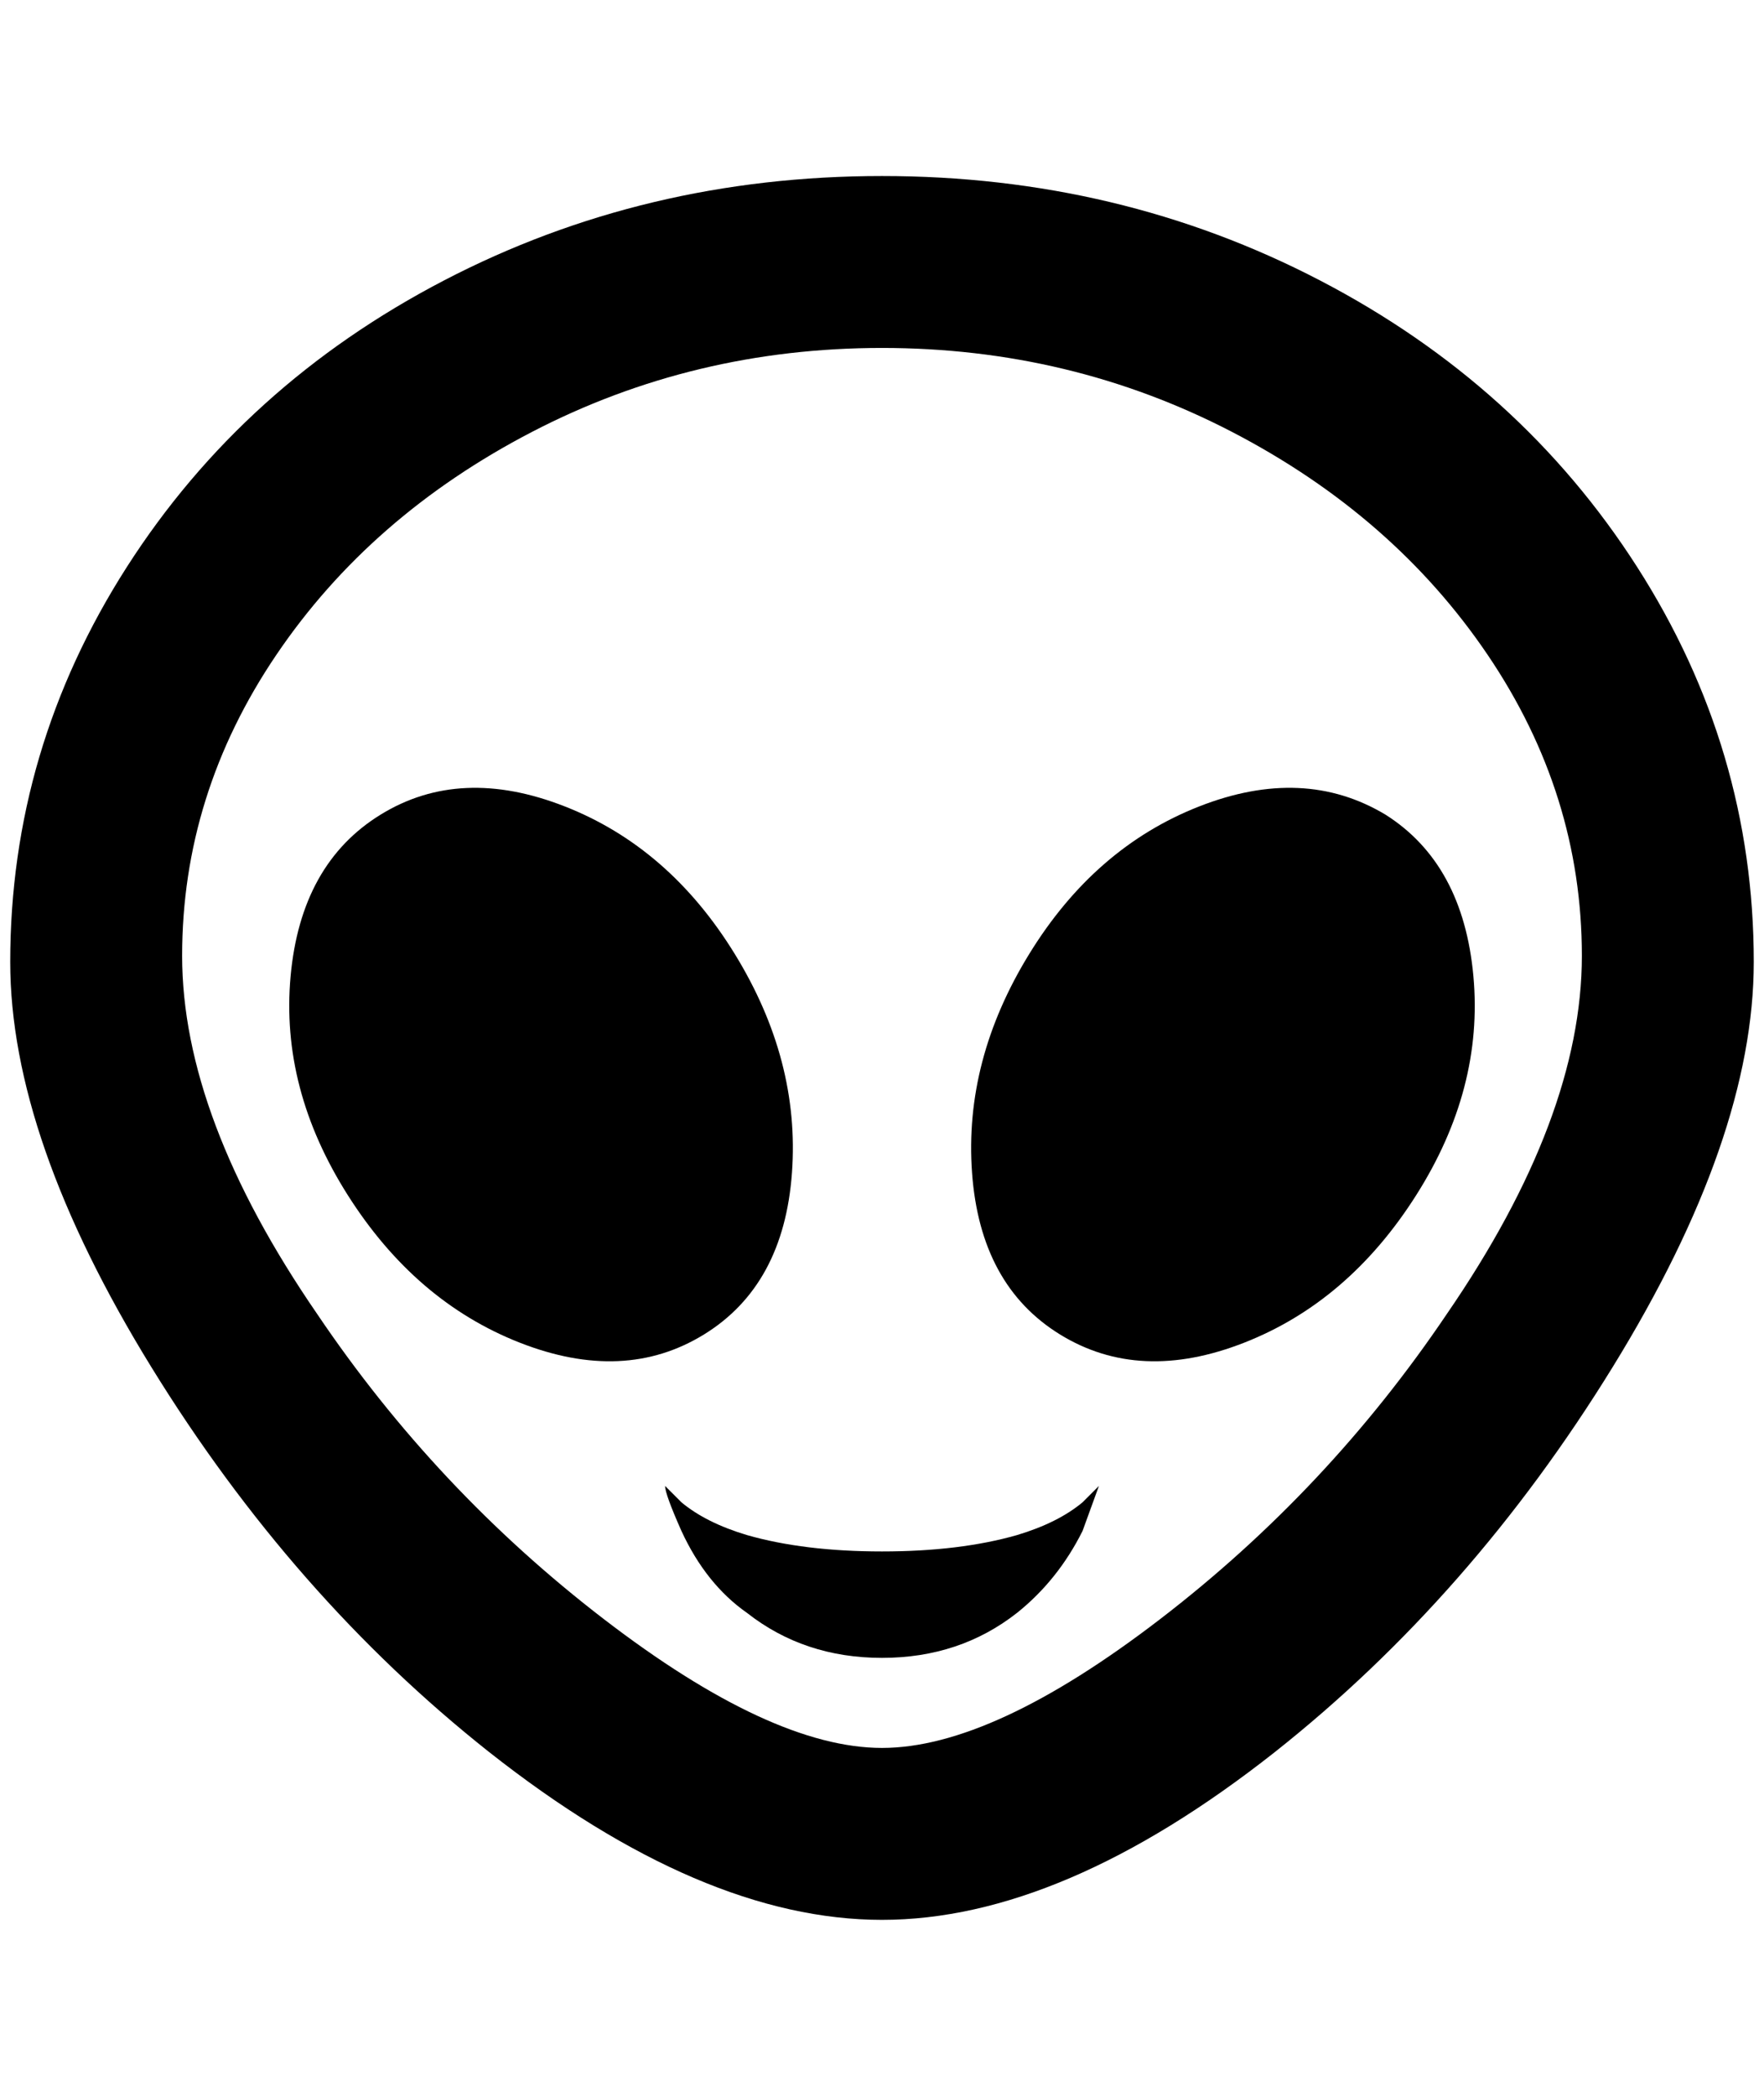 <?xml version="1.0" standalone="no"?>
<!DOCTYPE svg PUBLIC "-//W3C//DTD SVG 1.1//EN" "http://www.w3.org/Graphics/SVG/1.1/DTD/svg11.dtd" >
<svg xmlns="http://www.w3.org/2000/svg" xmlns:xlink="http://www.w3.org/1999/xlink" version="1.1" viewBox="-10 0 1724 2048">
   <path fill="currentColor"
d="M708 932q64 104 56 214t-86 158t-180 8t-168 -144t-56 -214t88 -158t180 -8t166 144zM852 1516q76 0 132 -16q40 -12 64 -32l16 -16l-16 44q-24 48 -64 80q-56 44 -132 44t-132 -44q-40 -28 -64 -80q-16 -36 -16 -44l16 16q24 20 64 32q56 16 132 16zM1344 796
q76 48 86 158t-56 214t-168 144t-180 -8t-86 -158t56 -214t166 -144t182 8zM852 1708q108 0 272 -126t280 -298q132 -192 132 -350t-92 -294t-250 -218t-342 -82t-342 82t-250 218t-92 294t132 350q116 172 280 298t272 126zM852 172q232 0 428 102t310 280t114 386
q0 172 -138 396t-330 376q-208 164 -384 164t-384 -164q-192 -152 -330 -376t-138 -396q0 -208 114 -386t310 -280t428 -102z" />
</svg>
